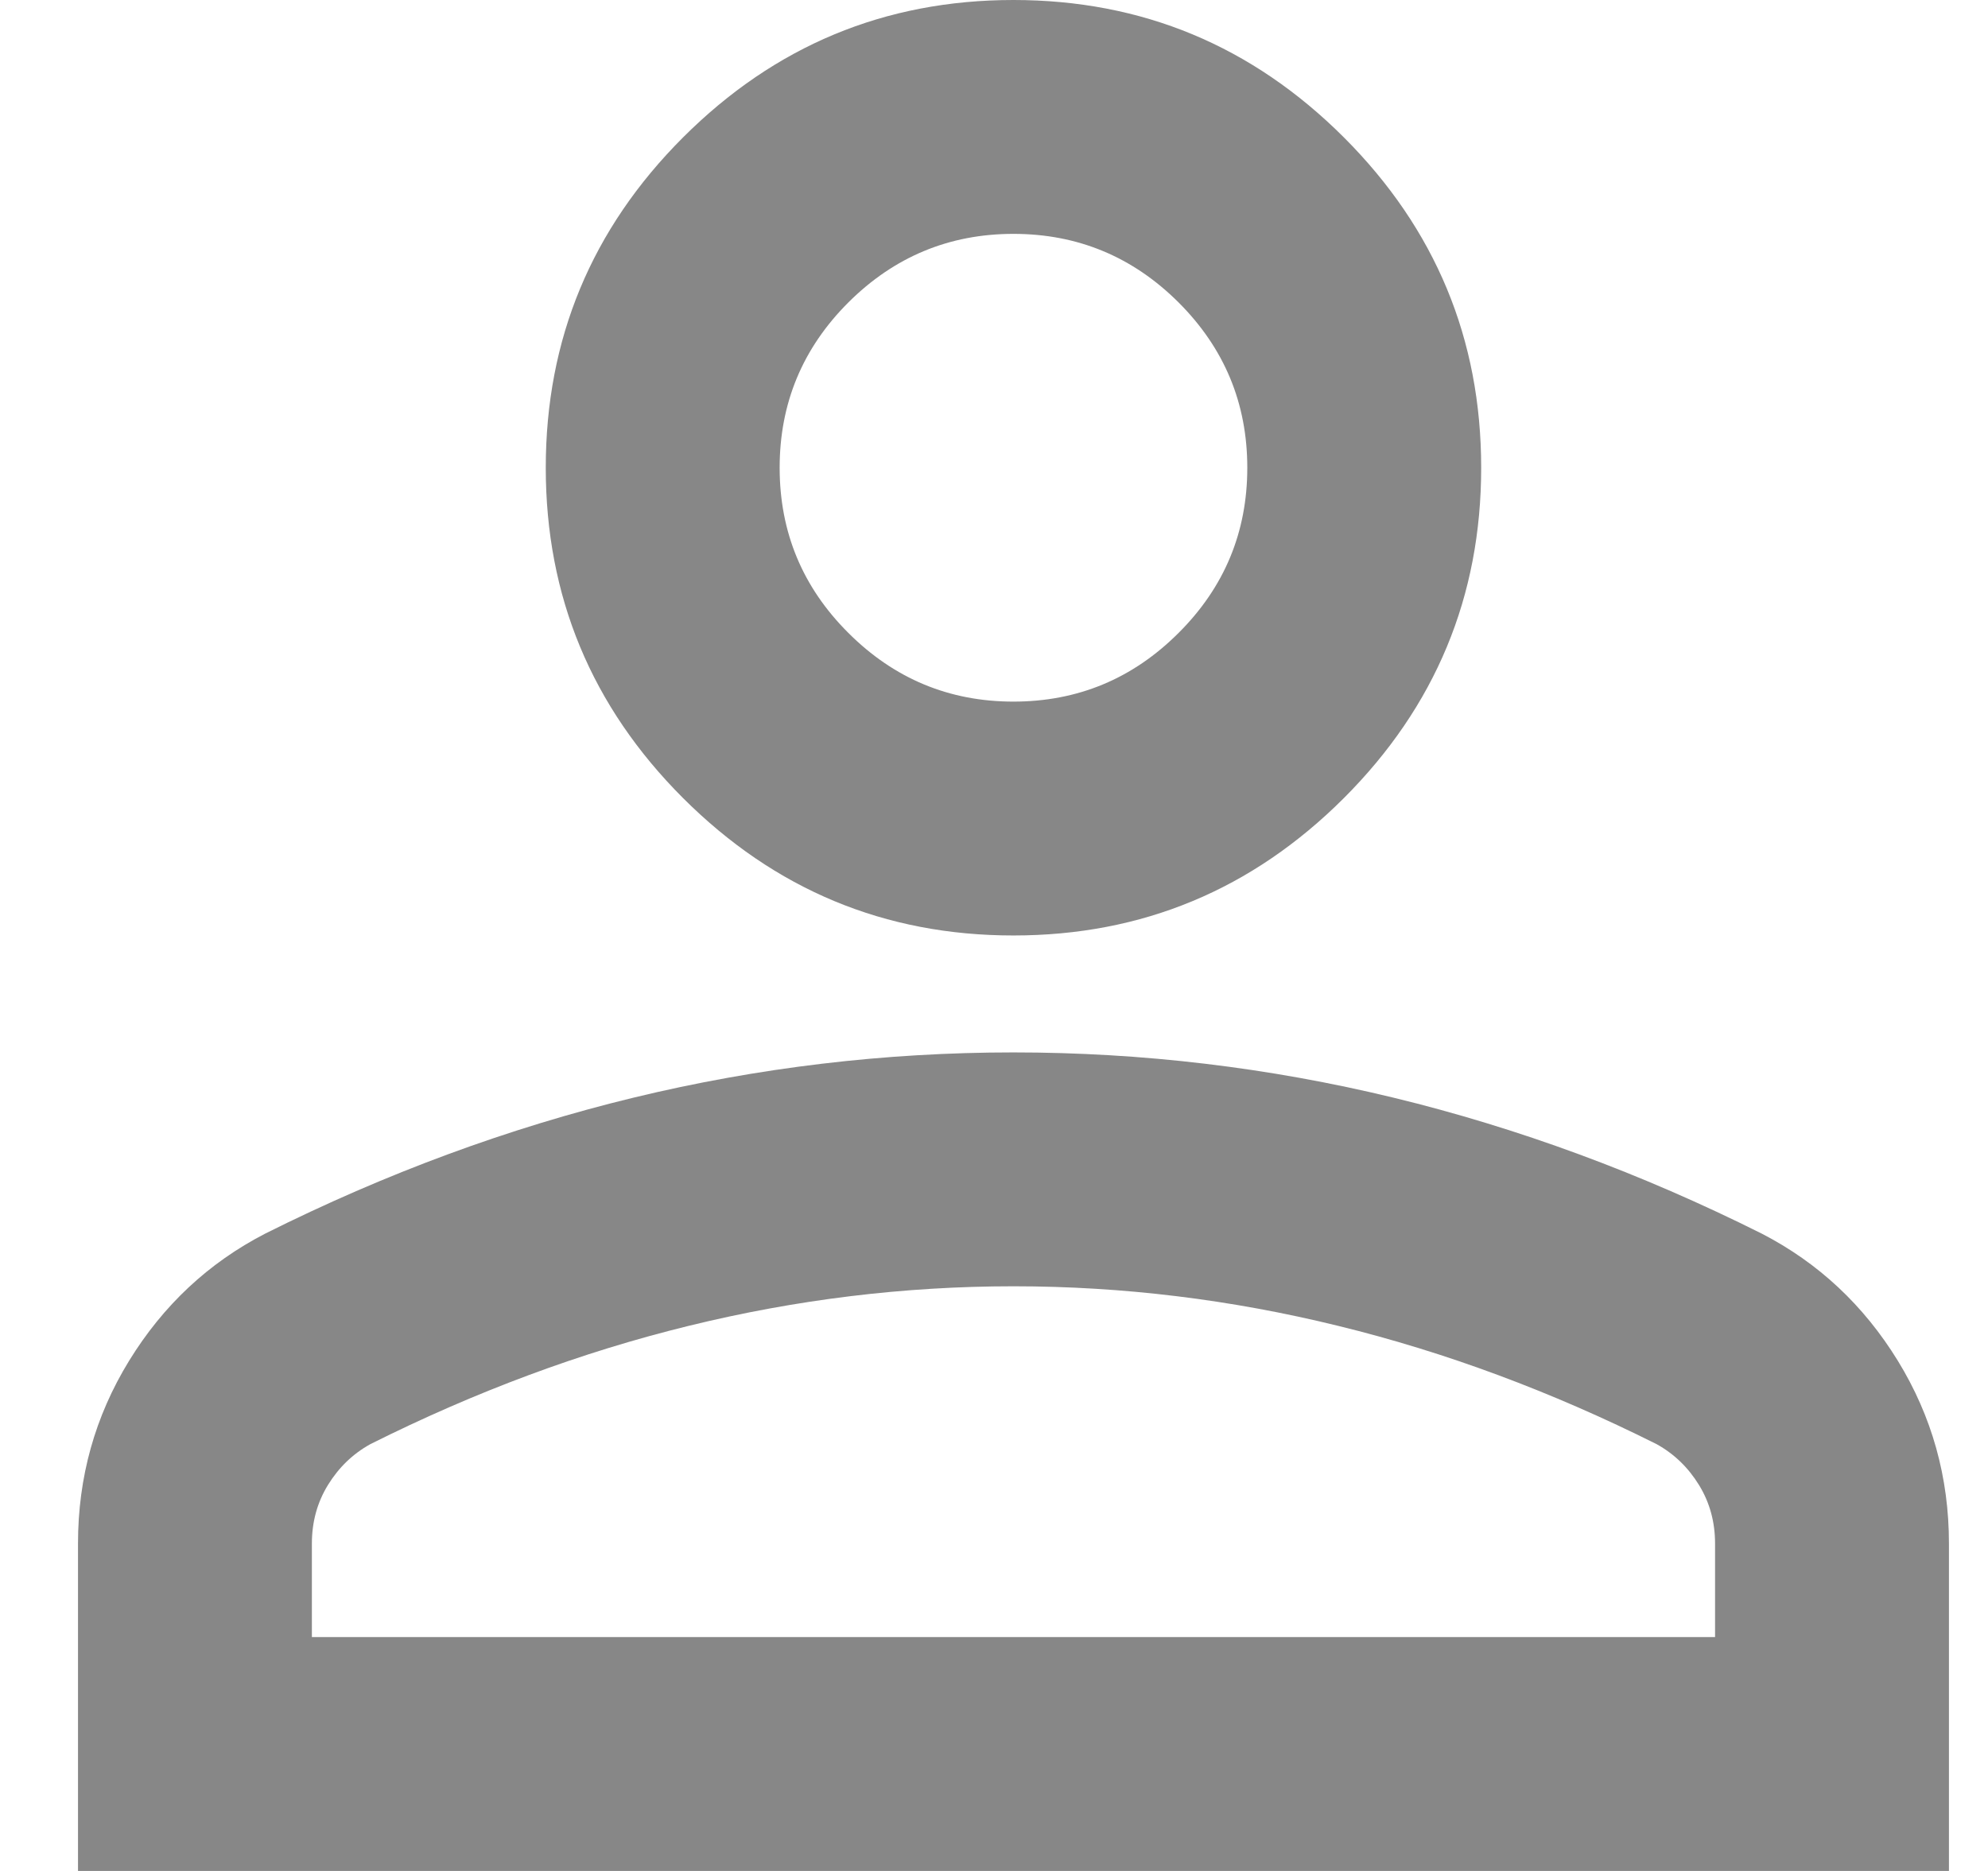<svg width="17" height="16" viewBox="0 0 17 16" fill="none" xmlns="http://www.w3.org/2000/svg">
<path d="M8.666 8C7.566 8 6.625 7.608 5.841 6.825C5.058 6.042 4.667 5.1 4.667 4C4.667 2.9 5.058 1.958 5.841 1.175C6.625 0.392 7.566 0 8.666 0C9.767 0 10.708 0.392 11.492 1.175C12.275 1.958 12.666 2.9 12.666 4C12.666 5.1 12.275 6.042 11.492 6.825C10.708 7.608 9.767 8 8.666 8ZM0.667 16V13.2C0.667 12.633 0.812 12.113 1.104 11.637C1.396 11.162 1.783 10.8 2.267 10.55C3.3 10.033 4.35 9.646 5.417 9.387C6.483 9.129 7.566 9 8.666 9C9.767 9 10.85 9.129 11.916 9.387C12.983 9.646 14.033 10.033 15.066 10.55C15.55 10.8 15.937 11.162 16.229 11.637C16.521 12.113 16.666 12.633 16.666 13.2V16H0.667ZM2.667 14H14.666V13.2C14.666 13.017 14.621 12.85 14.529 12.7C14.437 12.55 14.316 12.433 14.166 12.35C13.267 11.9 12.358 11.562 11.441 11.338C10.525 11.113 9.6 11 8.666 11C7.733 11 6.808 11.113 5.891 11.338C4.975 11.562 4.066 11.9 3.167 12.35C3.017 12.433 2.896 12.55 2.804 12.7C2.712 12.85 2.667 13.017 2.667 13.2V14ZM8.666 6C9.216 6 9.687 5.804 10.079 5.412C10.471 5.021 10.666 4.55 10.666 4C10.666 3.45 10.471 2.979 10.079 2.587C9.687 2.196 9.216 2 8.666 2C8.117 2 7.646 2.196 7.254 2.587C6.862 2.979 6.667 3.45 6.667 4C6.667 4.55 6.862 5.021 7.254 5.412C7.646 5.804 8.117 6 8.666 6Z" fill="#878787"/>
</svg>

